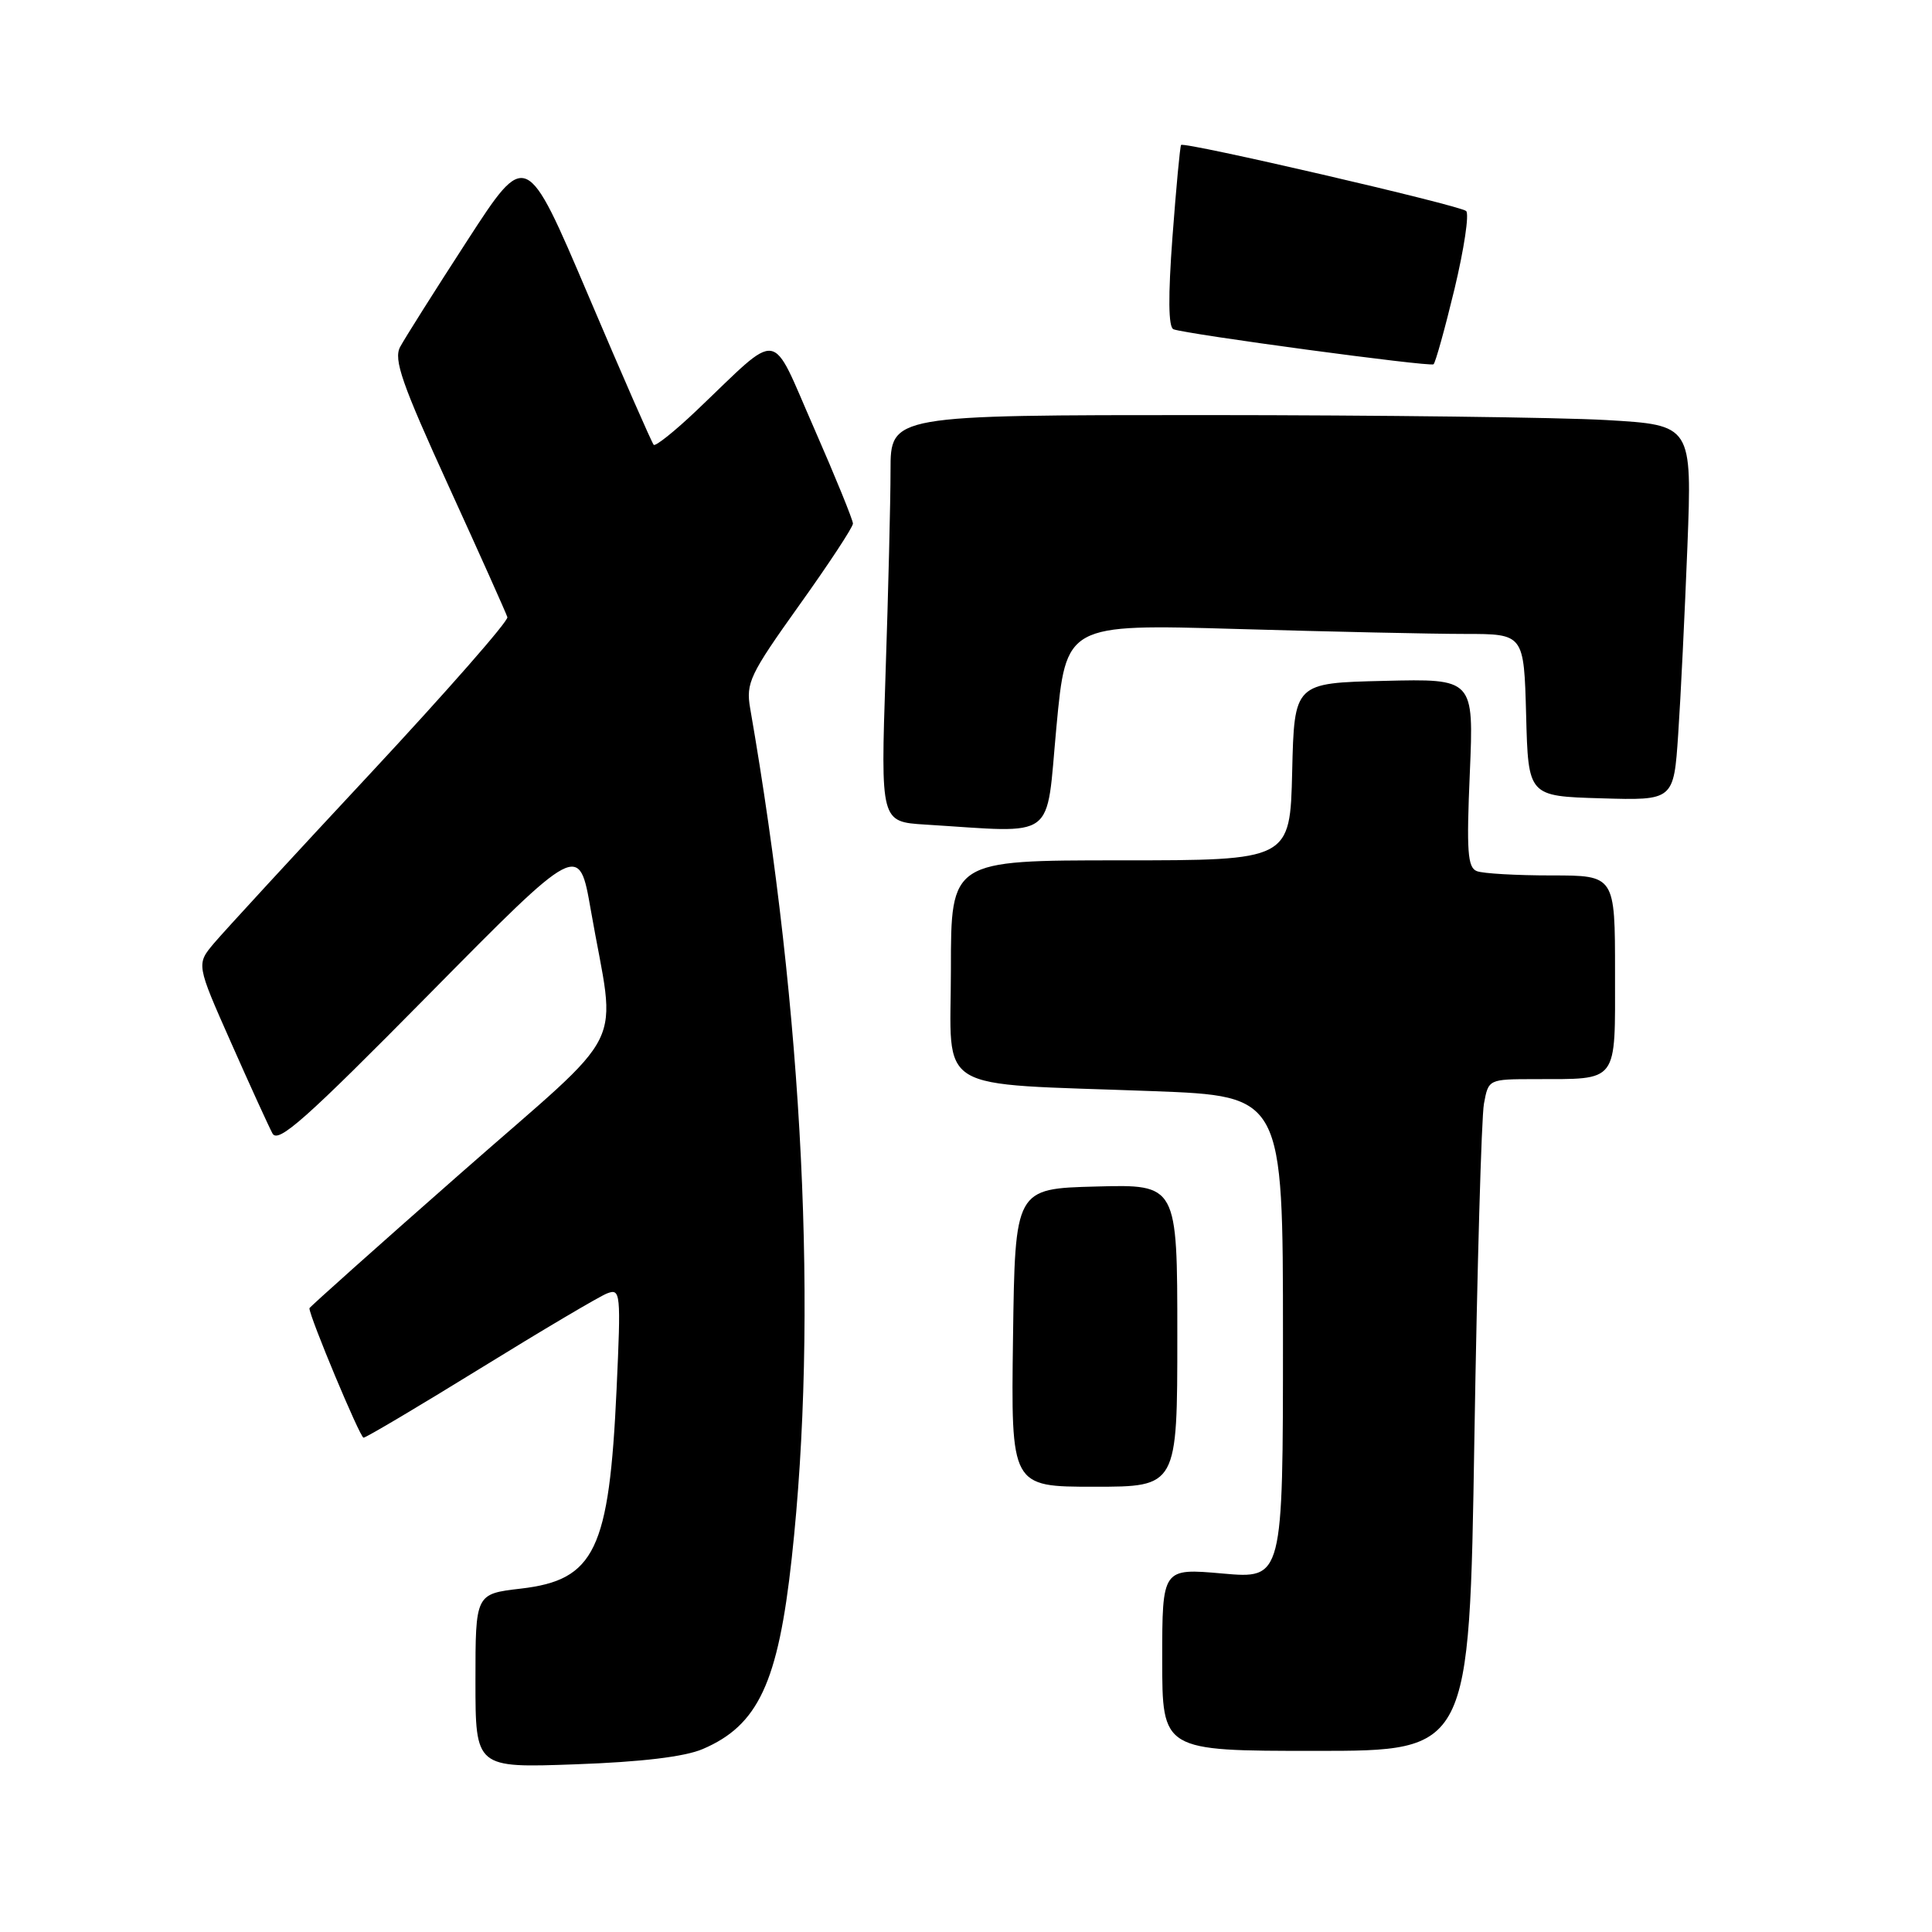 <?xml version="1.0" encoding="UTF-8" standalone="no"?>
<!DOCTYPE svg PUBLIC "-//W3C//DTD SVG 1.1//EN" "http://www.w3.org/Graphics/SVG/1.1/DTD/svg11.dtd" >
<svg xmlns="http://www.w3.org/2000/svg" xmlns:xlink="http://www.w3.org/1999/xlink" version="1.1" viewBox="0 0 256 256">
 <g >
 <path fill="currentColor"
d=" M 93.11 231.76 C 100.47 228.62 103.11 222.96 104.91 206.46 C 108.42 174.48 106.46 134.47 99.40 93.85 C 98.82 90.49 99.35 89.38 105.88 80.23 C 109.80 74.75 113.01 69.87 113.02 69.38 C 113.02 68.90 110.70 63.20 107.86 56.72 C 101.98 43.35 103.66 43.59 92.27 54.42 C 89.40 57.15 86.85 59.18 86.62 58.94 C 86.38 58.70 82.48 49.80 77.96 39.16 C 69.73 19.82 69.73 19.82 61.91 31.89 C 57.61 38.52 53.61 44.86 53.02 45.97 C 52.13 47.63 53.24 50.82 59.45 64.42 C 63.58 73.46 67.08 81.28 67.23 81.78 C 67.38 82.29 59.22 91.59 49.11 102.45 C 38.99 113.30 29.66 123.44 28.36 124.98 C 26.01 127.77 26.01 127.77 30.61 138.14 C 33.13 143.84 35.61 149.26 36.10 150.18 C 36.84 151.57 40.45 148.37 56.86 131.74 C 76.72 111.62 76.72 111.62 78.28 120.56 C 81.63 139.78 83.74 135.50 61.00 155.50 C 50.00 165.17 41.00 173.21 41.00 173.35 C 41.00 174.46 47.71 190.50 48.17 190.50 C 48.50 190.50 55.48 186.36 63.68 181.30 C 71.88 176.24 79.43 171.77 80.45 171.38 C 82.23 170.70 82.29 171.27 81.70 184.08 C 80.72 205.41 78.83 209.36 69.01 210.50 C 63.00 211.20 63.00 211.20 63.00 222.73 C 63.00 234.26 63.00 234.26 76.25 233.78 C 85.00 233.47 90.73 232.78 93.11 231.76 Z  M 195.36 190.75 C 195.73 168.06 196.30 148.04 196.63 146.25 C 197.23 143.00 197.23 143.00 203.36 142.99 C 214.56 142.96 214.00 143.70 214.00 128.88 C 214.00 116.00 214.00 116.00 205.58 116.00 C 200.95 116.00 196.50 115.75 195.69 115.43 C 194.46 114.96 194.31 112.81 194.76 102.40 C 195.29 89.93 195.29 89.93 183.40 90.22 C 171.50 90.50 171.50 90.50 171.22 102.25 C 170.94 114.00 170.94 114.00 148.47 114.00 C 126.00 114.00 126.00 114.00 126.00 128.41 C 126.00 145.13 123.26 143.47 152.75 144.58 C 170.00 145.23 170.00 145.23 170.00 177.22 C 170.00 209.21 170.00 209.21 162.00 208.50 C 154.00 207.79 154.00 207.79 154.00 219.90 C 154.00 232.00 154.00 232.00 174.35 232.00 C 194.70 232.00 194.70 232.00 195.36 190.75 Z  M 156.00 176.97 C 156.00 156.93 156.00 156.93 145.25 157.22 C 134.50 157.50 134.50 157.50 134.23 177.25 C 133.96 197.00 133.96 197.00 144.98 197.00 C 156.00 197.00 156.00 197.00 156.00 176.97 Z  M 139.98 96.34 C 141.26 82.69 141.26 82.69 163.79 83.34 C 176.18 83.70 189.84 84.00 194.13 84.00 C 201.93 84.00 201.93 84.00 202.22 94.75 C 202.50 105.50 202.50 105.50 212.14 105.78 C 221.78 106.07 221.78 106.07 222.37 97.28 C 222.70 92.45 223.24 81.26 223.59 72.41 C 224.21 56.32 224.21 56.32 212.86 55.66 C 206.61 55.30 182.71 55.01 159.75 55.00 C 118.00 55.00 118.00 55.00 118.00 62.34 C 118.00 66.38 117.70 78.50 117.34 89.28 C 116.69 108.89 116.69 108.89 122.59 109.26 C 140.26 110.35 138.55 111.62 139.98 96.34 Z  M 192.73 38.29 C 194.00 32.98 194.70 28.34 194.27 27.96 C 193.42 27.20 156.90 18.74 156.50 19.21 C 156.36 19.37 155.85 24.84 155.36 31.37 C 154.77 39.29 154.81 43.37 155.49 43.63 C 157.23 44.29 189.48 48.64 189.95 48.27 C 190.20 48.08 191.45 43.59 192.73 38.29 Z "/>
</g>
</svg>